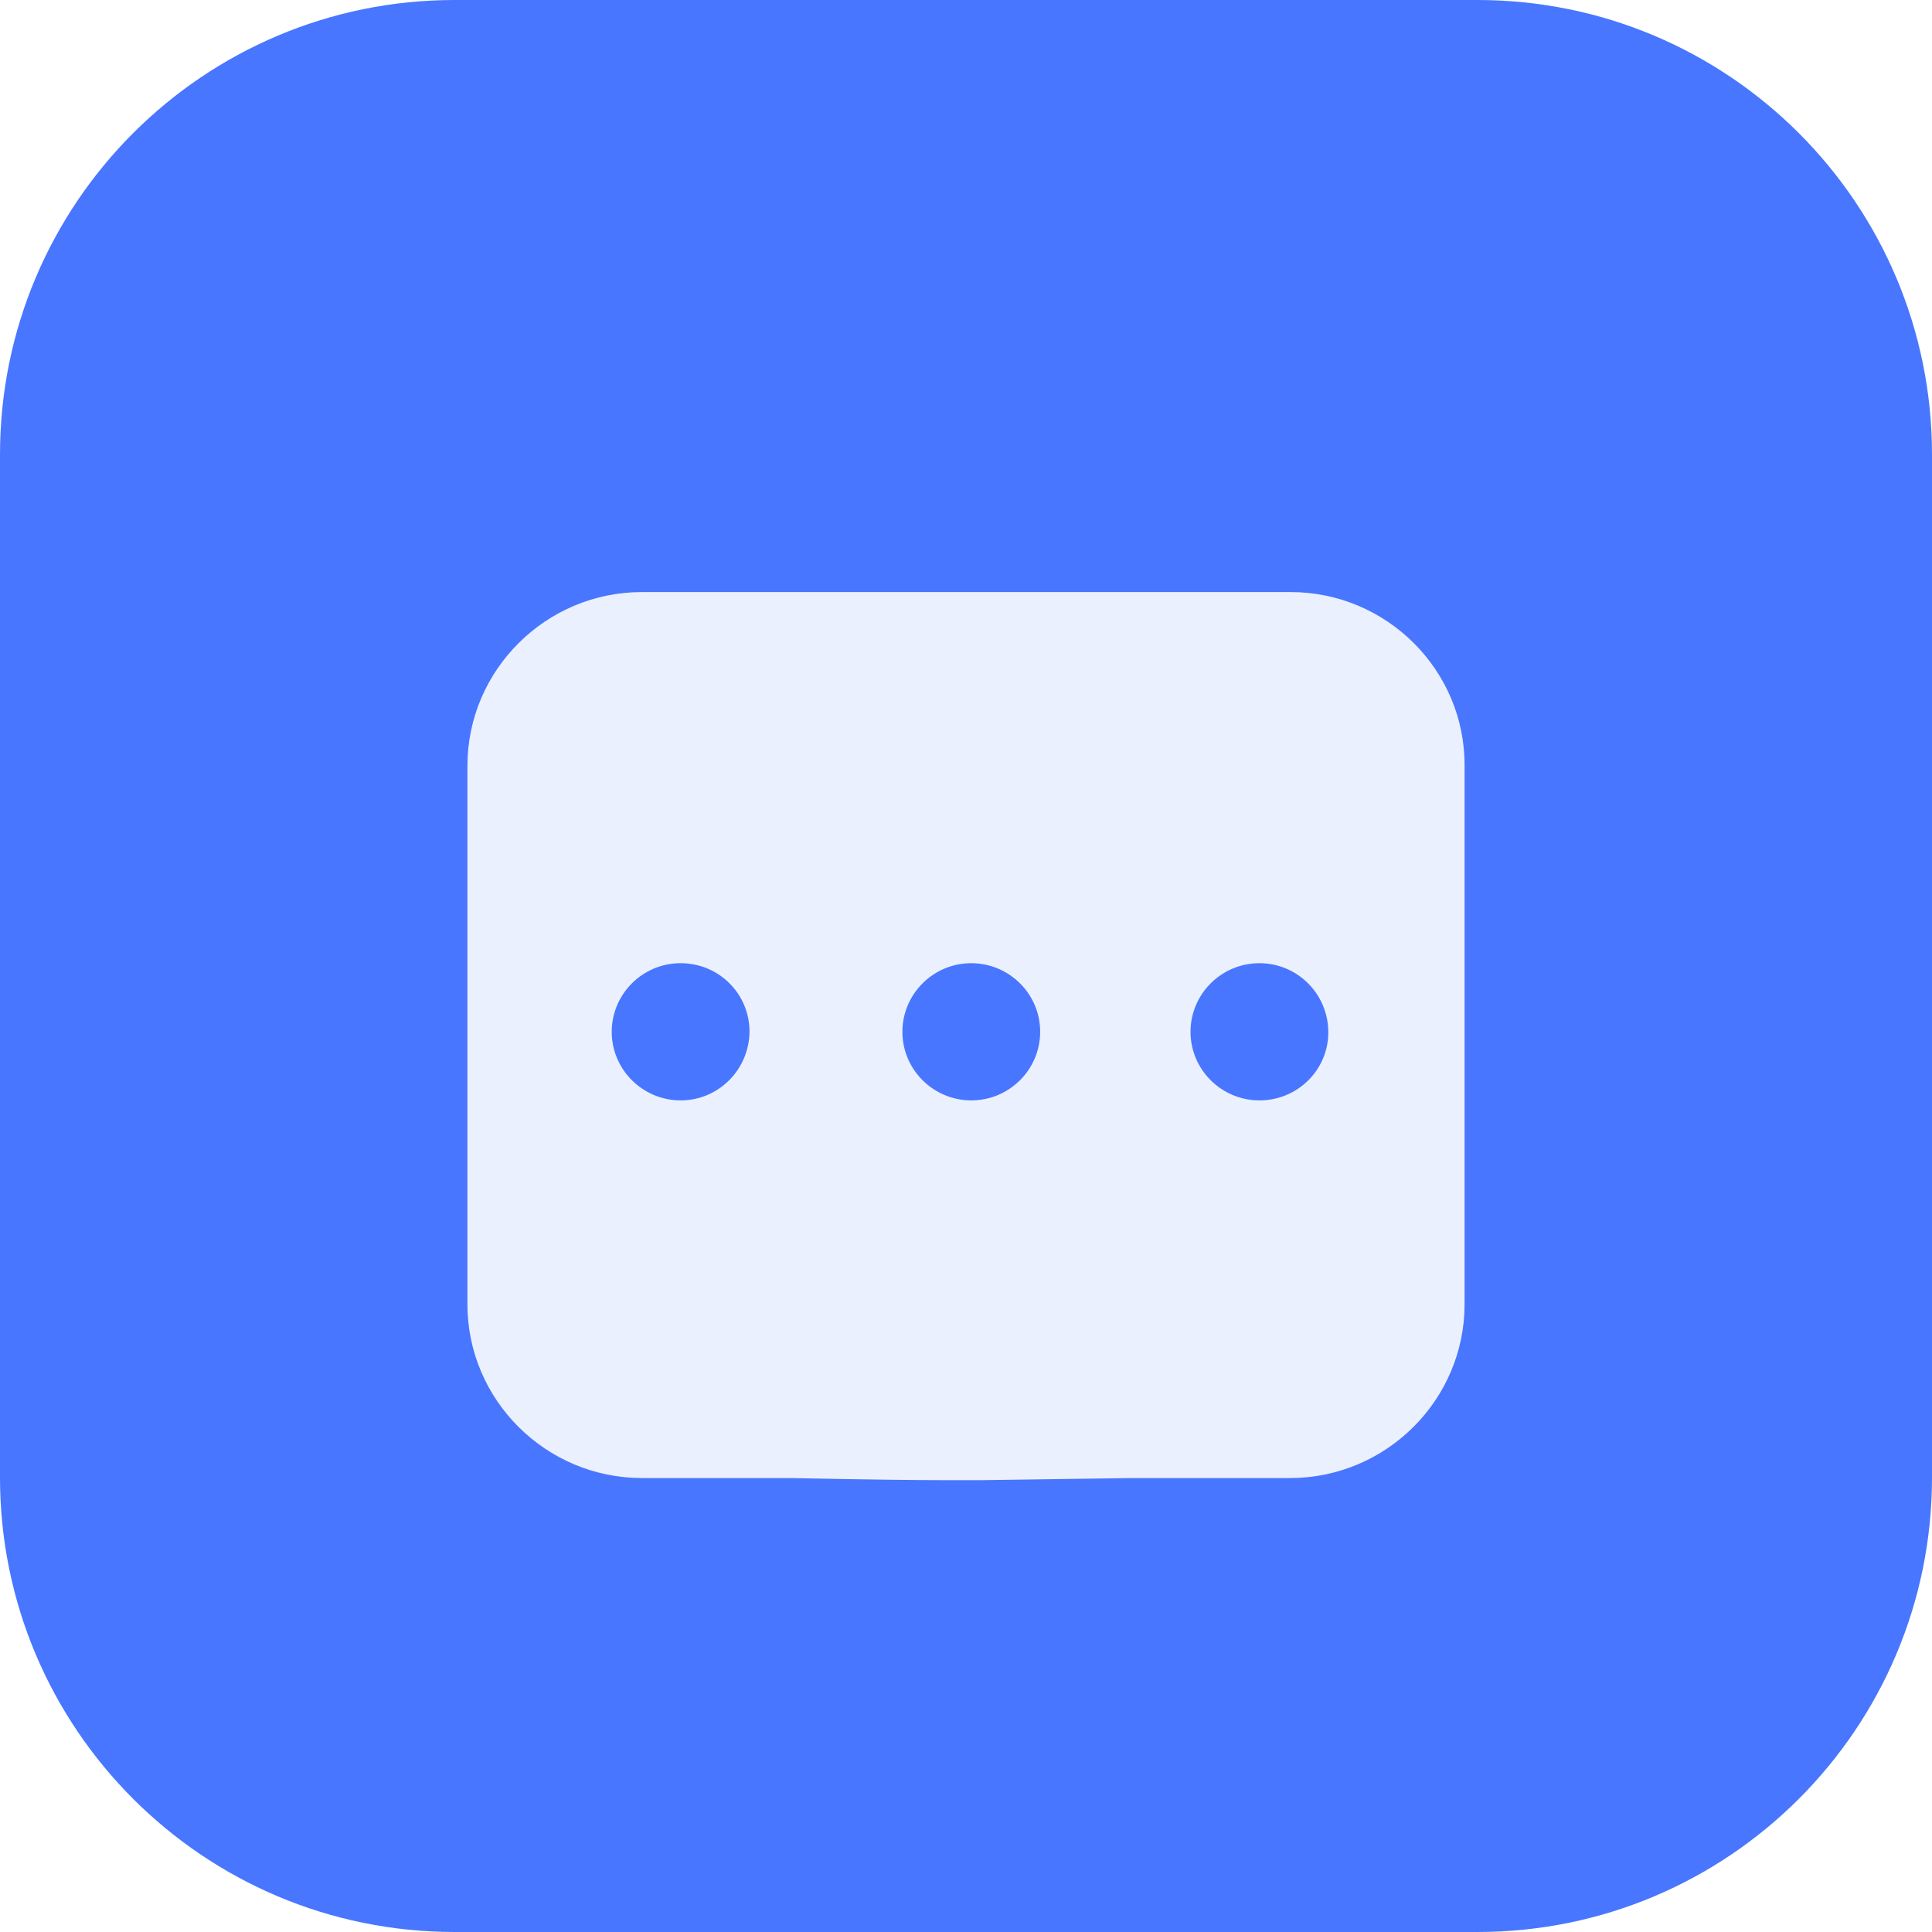 <svg fill="none" xmlns="http://www.w3.org/2000/svg" viewBox="0 0 62 62" class="design-iconfont">
  <path d="M0 14.588C0 6.531 6.531 0 14.588 0H47.412C55.469 0 62 6.531 62 14.588V47.412C62 55.469 55.469 62 47.412 62H14.588C6.531 62 0 55.469 0 47.412V14.588Z" fill="#4876FF"/>
  <path d="M29.015 45.866C30.245 46.569 31.755 46.569 32.985 45.866L38 43H24L29.015 45.866Z" fill="#fff"/>
  <g filter="url(#zwuyvq051__filter0_d_7802_38765)">
    <path d="M41.416 15H20.6C17.517 15 15 17.507 15 20.577V37.855C15 40.925 17.517 43.432 20.6 43.432H25.392C25.392 43.432 28.333 43.497 30.217 43.5C30.469 43.5 30.637 43.5 30.863 43.5C31.089 43.5 31.5 43.5 31.5 43.5L36.333 43.432H41.4C44.483 43.432 47 40.925 47 37.855V20.577C47.016 17.507 44.499 15 41.416 15ZM21.842 31.313C20.632 31.313 19.631 30.333 19.631 29.111C19.631 27.906 20.616 26.91 21.842 26.91C23.069 26.91 24.053 27.89 24.053 29.111C24.037 30.333 23.052 31.313 21.842 31.313ZM31.169 31.313C29.959 31.313 28.959 30.333 28.959 29.111C28.959 27.906 29.943 26.91 31.169 26.91C32.38 26.91 33.38 27.89 33.38 29.111C33.38 30.333 32.38 31.313 31.169 31.313ZM40.416 31.313C39.206 31.313 38.205 30.333 38.205 29.111C38.205 27.906 39.19 26.91 40.416 26.91C41.642 26.91 42.627 27.906 42.627 29.128C42.627 30.333 41.642 31.313 40.416 31.313Z" fill="#EBF0FF"/>
  </g>
  <defs>
    <filter id="zwuyvq051__filter0_d_7802_38765" x="11" y="15" width="40" height="36.5" filterUnits="userSpaceOnUse" color-interpolation-filters="sRGB">
      <feFlood flood-opacity="0" result="BackgroundImageFix"/>
      <feColorMatrix in="SourceAlpha" values="0 0 0 0 0 0 0 0 0 0 0 0 0 0 0 0 0 0 127 0" result="hardAlpha"/>
      <feOffset dy="4"/>
      <feGaussianBlur stdDeviation="2"/>
      <feComposite in2="hardAlpha" operator="out"/>
      <feColorMatrix values="0 0 0 0 0.089 0 0 0 0 0.202 0 0 0 0 0.413 0 0 0 0.14 0"/>
      <feBlend in2="BackgroundImageFix" result="effect1_dropShadow_7802_38765"/>
      <feBlend in="SourceGraphic" in2="effect1_dropShadow_7802_38765" result="shape"/>
    </filter>
  </defs>
</svg>

